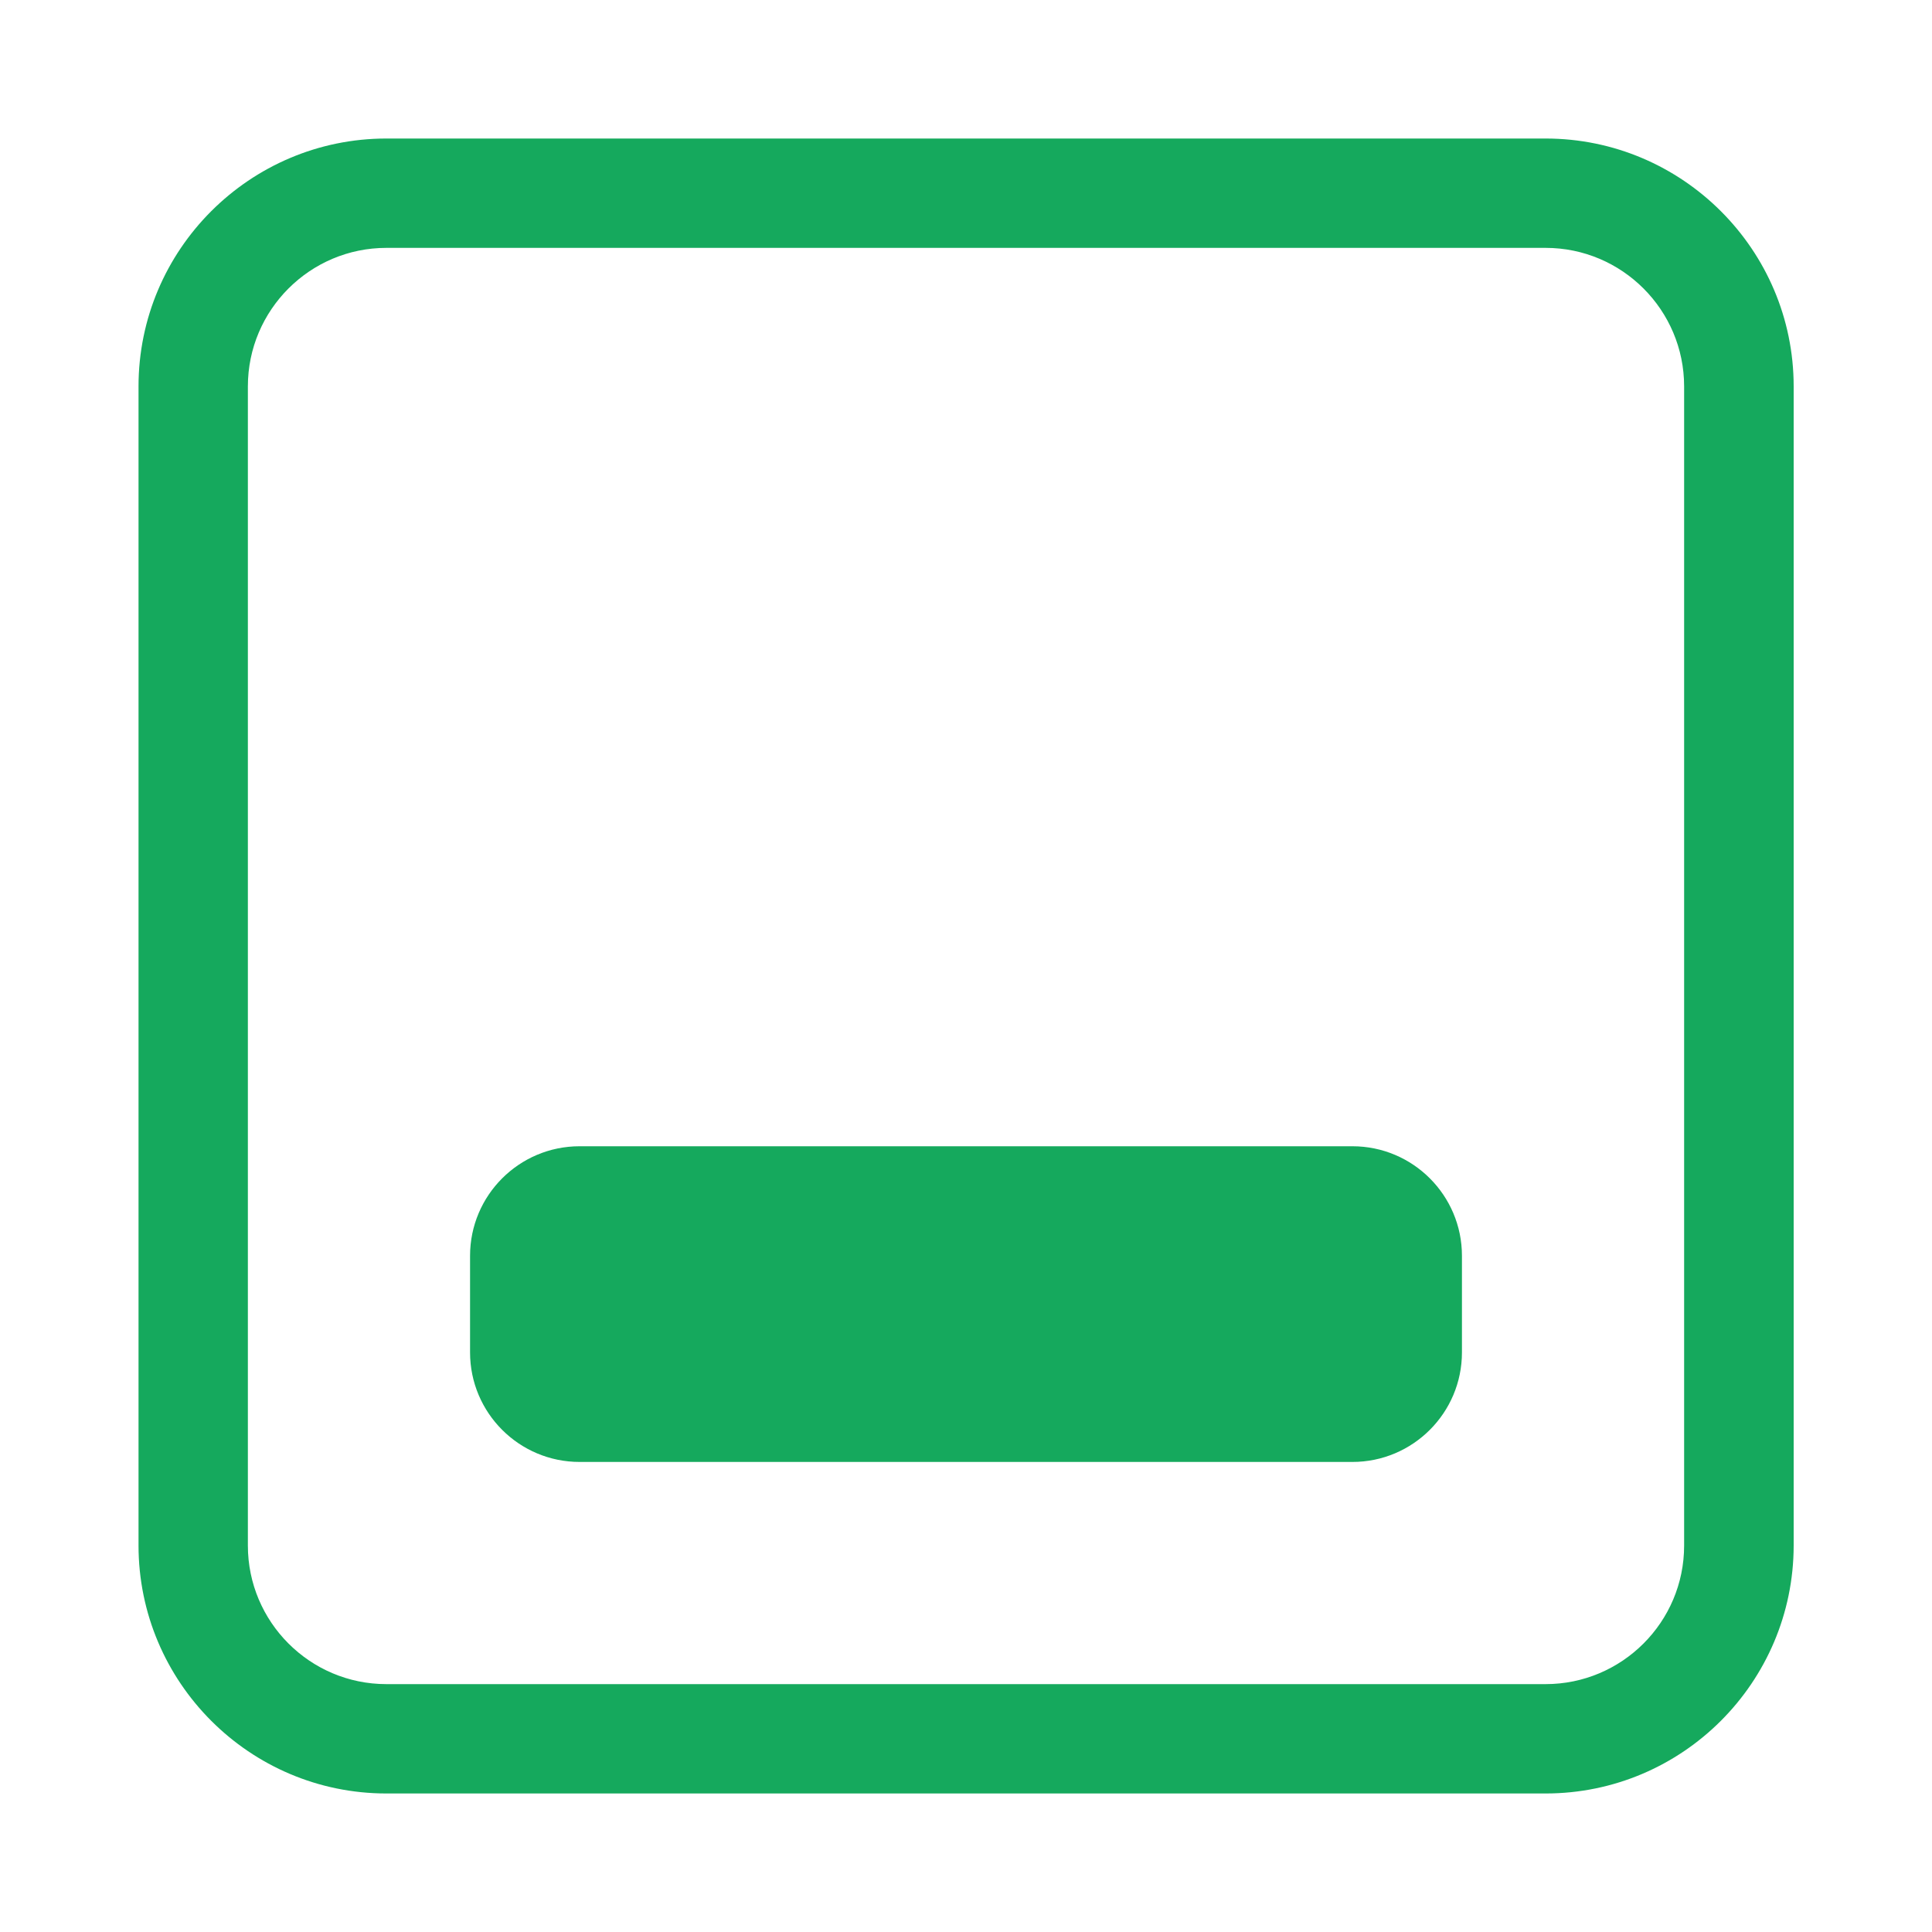 <?xml version="1.0" encoding="utf-8"?>
<!-- Generator: Adobe Illustrator 24.2.3, SVG Export Plug-In . SVG Version: 6.00 Build 0)  -->
<svg version="1.0" id="minimalize_window" xmlns="http://www.w3.org/2000/svg" xmlns:xlink="http://www.w3.org/1999/xlink" x="0px"
	 y="0px" viewBox="0 0 100 100" enable-background="new 0 0 100 100" xml:space="preserve">
<g>
	<path fill="#15a95d" d="M80,92.83H20c-7.08,0-12.83-5.76-12.83-12.84V20c0-7.08,5.76-12.83,12.83-12.83h60
		c7.08,0,12.84,5.76,12.84,12.83v60C92.83,87.08,87.08,92.83,80,92.83z M20,12.83c-3.95,0-7.17,3.21-7.17,7.17v60
		c0,3.95,3.21,7.17,7.17,7.17h60c3.95,0,7.17-3.21,7.17-7.17V20c0-3.95-3.21-7.17-7.17-7.17H20z"/>
</g>
<g>
	<path fill="#15a95d" d="M70,75.67H30c-3.13,0-5.67-2.54-5.67-5.67v-5c0-3.13,2.54-5.67,5.67-5.67h40c3.13,0,5.67,2.54,5.67,5.67v5
		C75.67,73.13,73.13,75.67,70,75.67z"/>
</g>
</svg>
